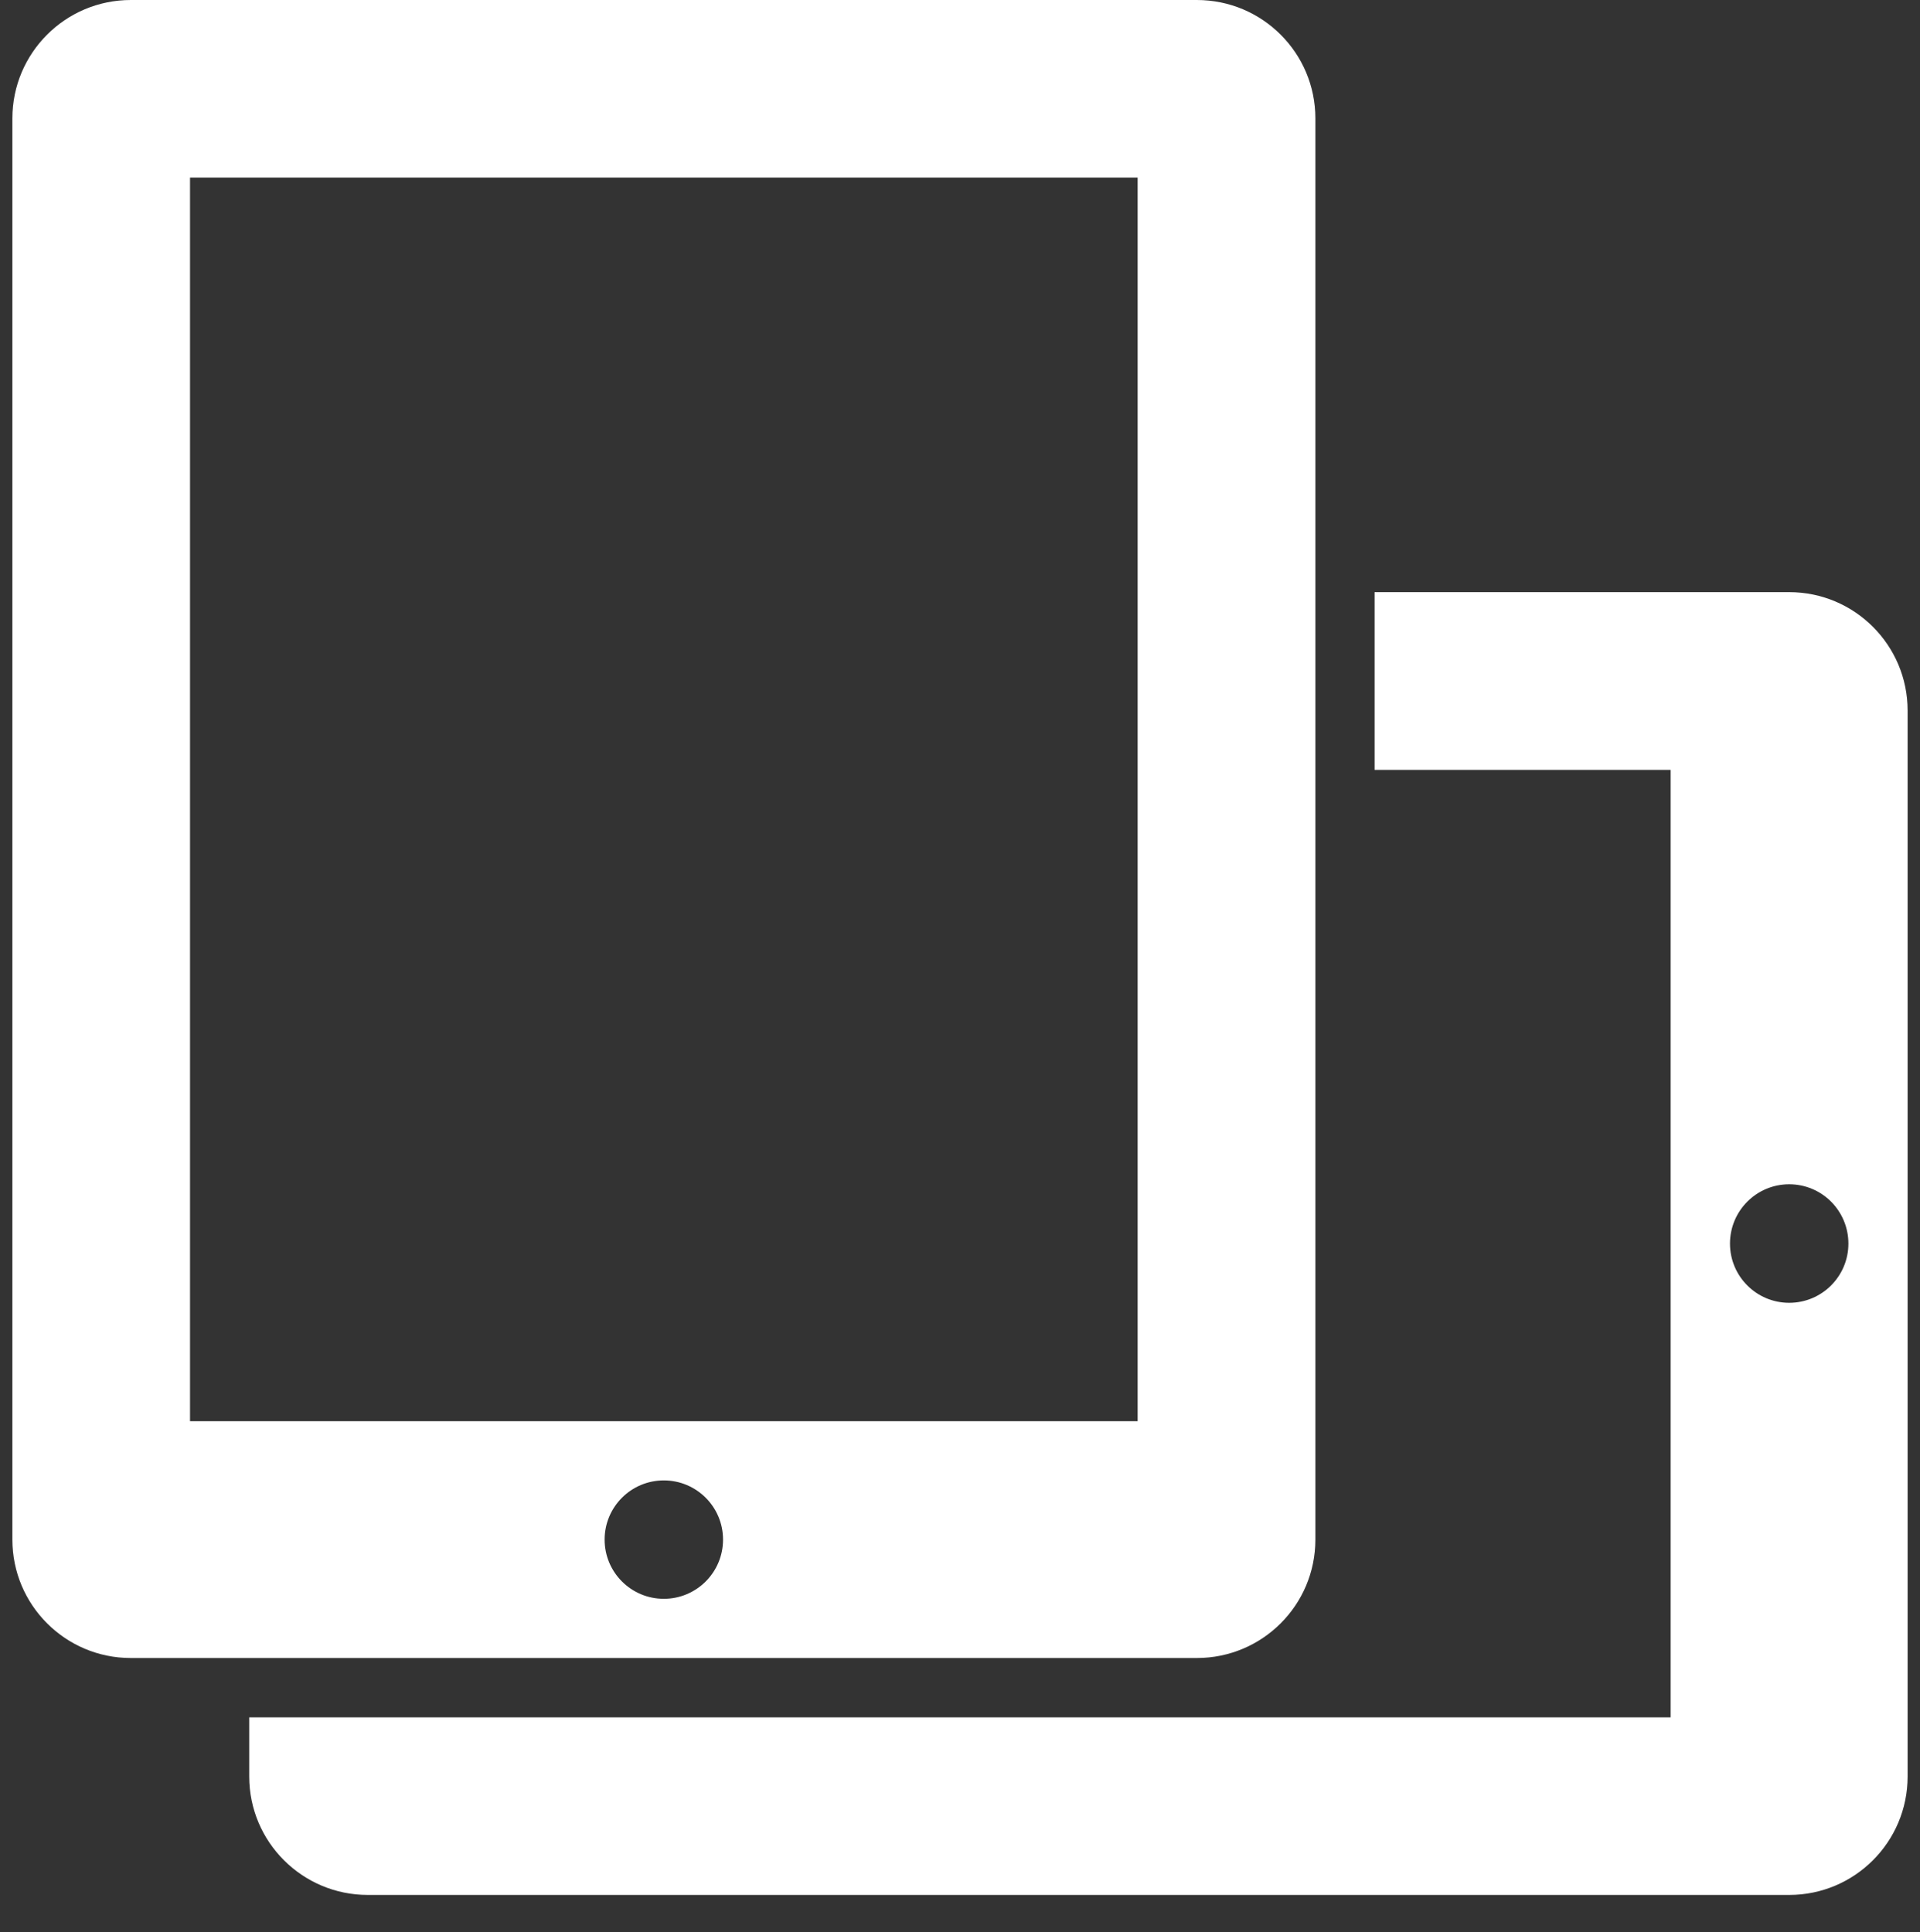 <svg xmlns="http://www.w3.org/2000/svg" viewBox="0 0 155 156" width="155" height="156">
	<rect x="0" y="0" width="155" height="156" fill="#333333" stroke="none"/>
	<style>
		tspan { white-space:pre }
		.shp0 { fill: #ffffff } 
	</style>
	<g id="Sec 1">
		<path id="-e-1" fill-rule="evenodd" class="shp0" d="M144.44 47.81C149.72 47.81 154 52.09 154 57.37L154 143.44C154 148.72 149.72 153 144.44 153L29.69 153C24.41 153 20.12 148.72 20.12 143.44L20.12 138.66L134.87 138.66L134.87 62.16L110.97 62.16L110.97 47.81L144.44 47.81ZM10.56 0L96.62 0C101.91 0 106.19 4.28 106.19 9.56L106.19 124.31C106.19 129.59 101.91 133.87 96.62 133.87L10.56 133.87C5.28 133.87 1 129.59 1 124.31L1 9.56C1 4.28 5.28 0 10.56 0ZM15.34 114.75L91.84 114.75L91.84 14.34L15.34 14.34L15.34 114.75ZM48.81 124.31C48.81 126.95 50.95 129.09 53.59 129.09C56.23 129.09 58.37 126.95 58.37 124.31C58.37 121.67 56.23 119.53 53.59 119.53C50.95 119.53 48.81 121.67 48.81 124.31ZM139.66 100.41C139.66 103.05 141.8 105.19 144.44 105.19C147.08 105.19 149.22 103.05 149.22 100.41C149.22 97.76 147.08 95.62 144.44 95.62C141.8 95.62 139.66 97.76 139.66 100.41Z" />
	</g>
</svg>